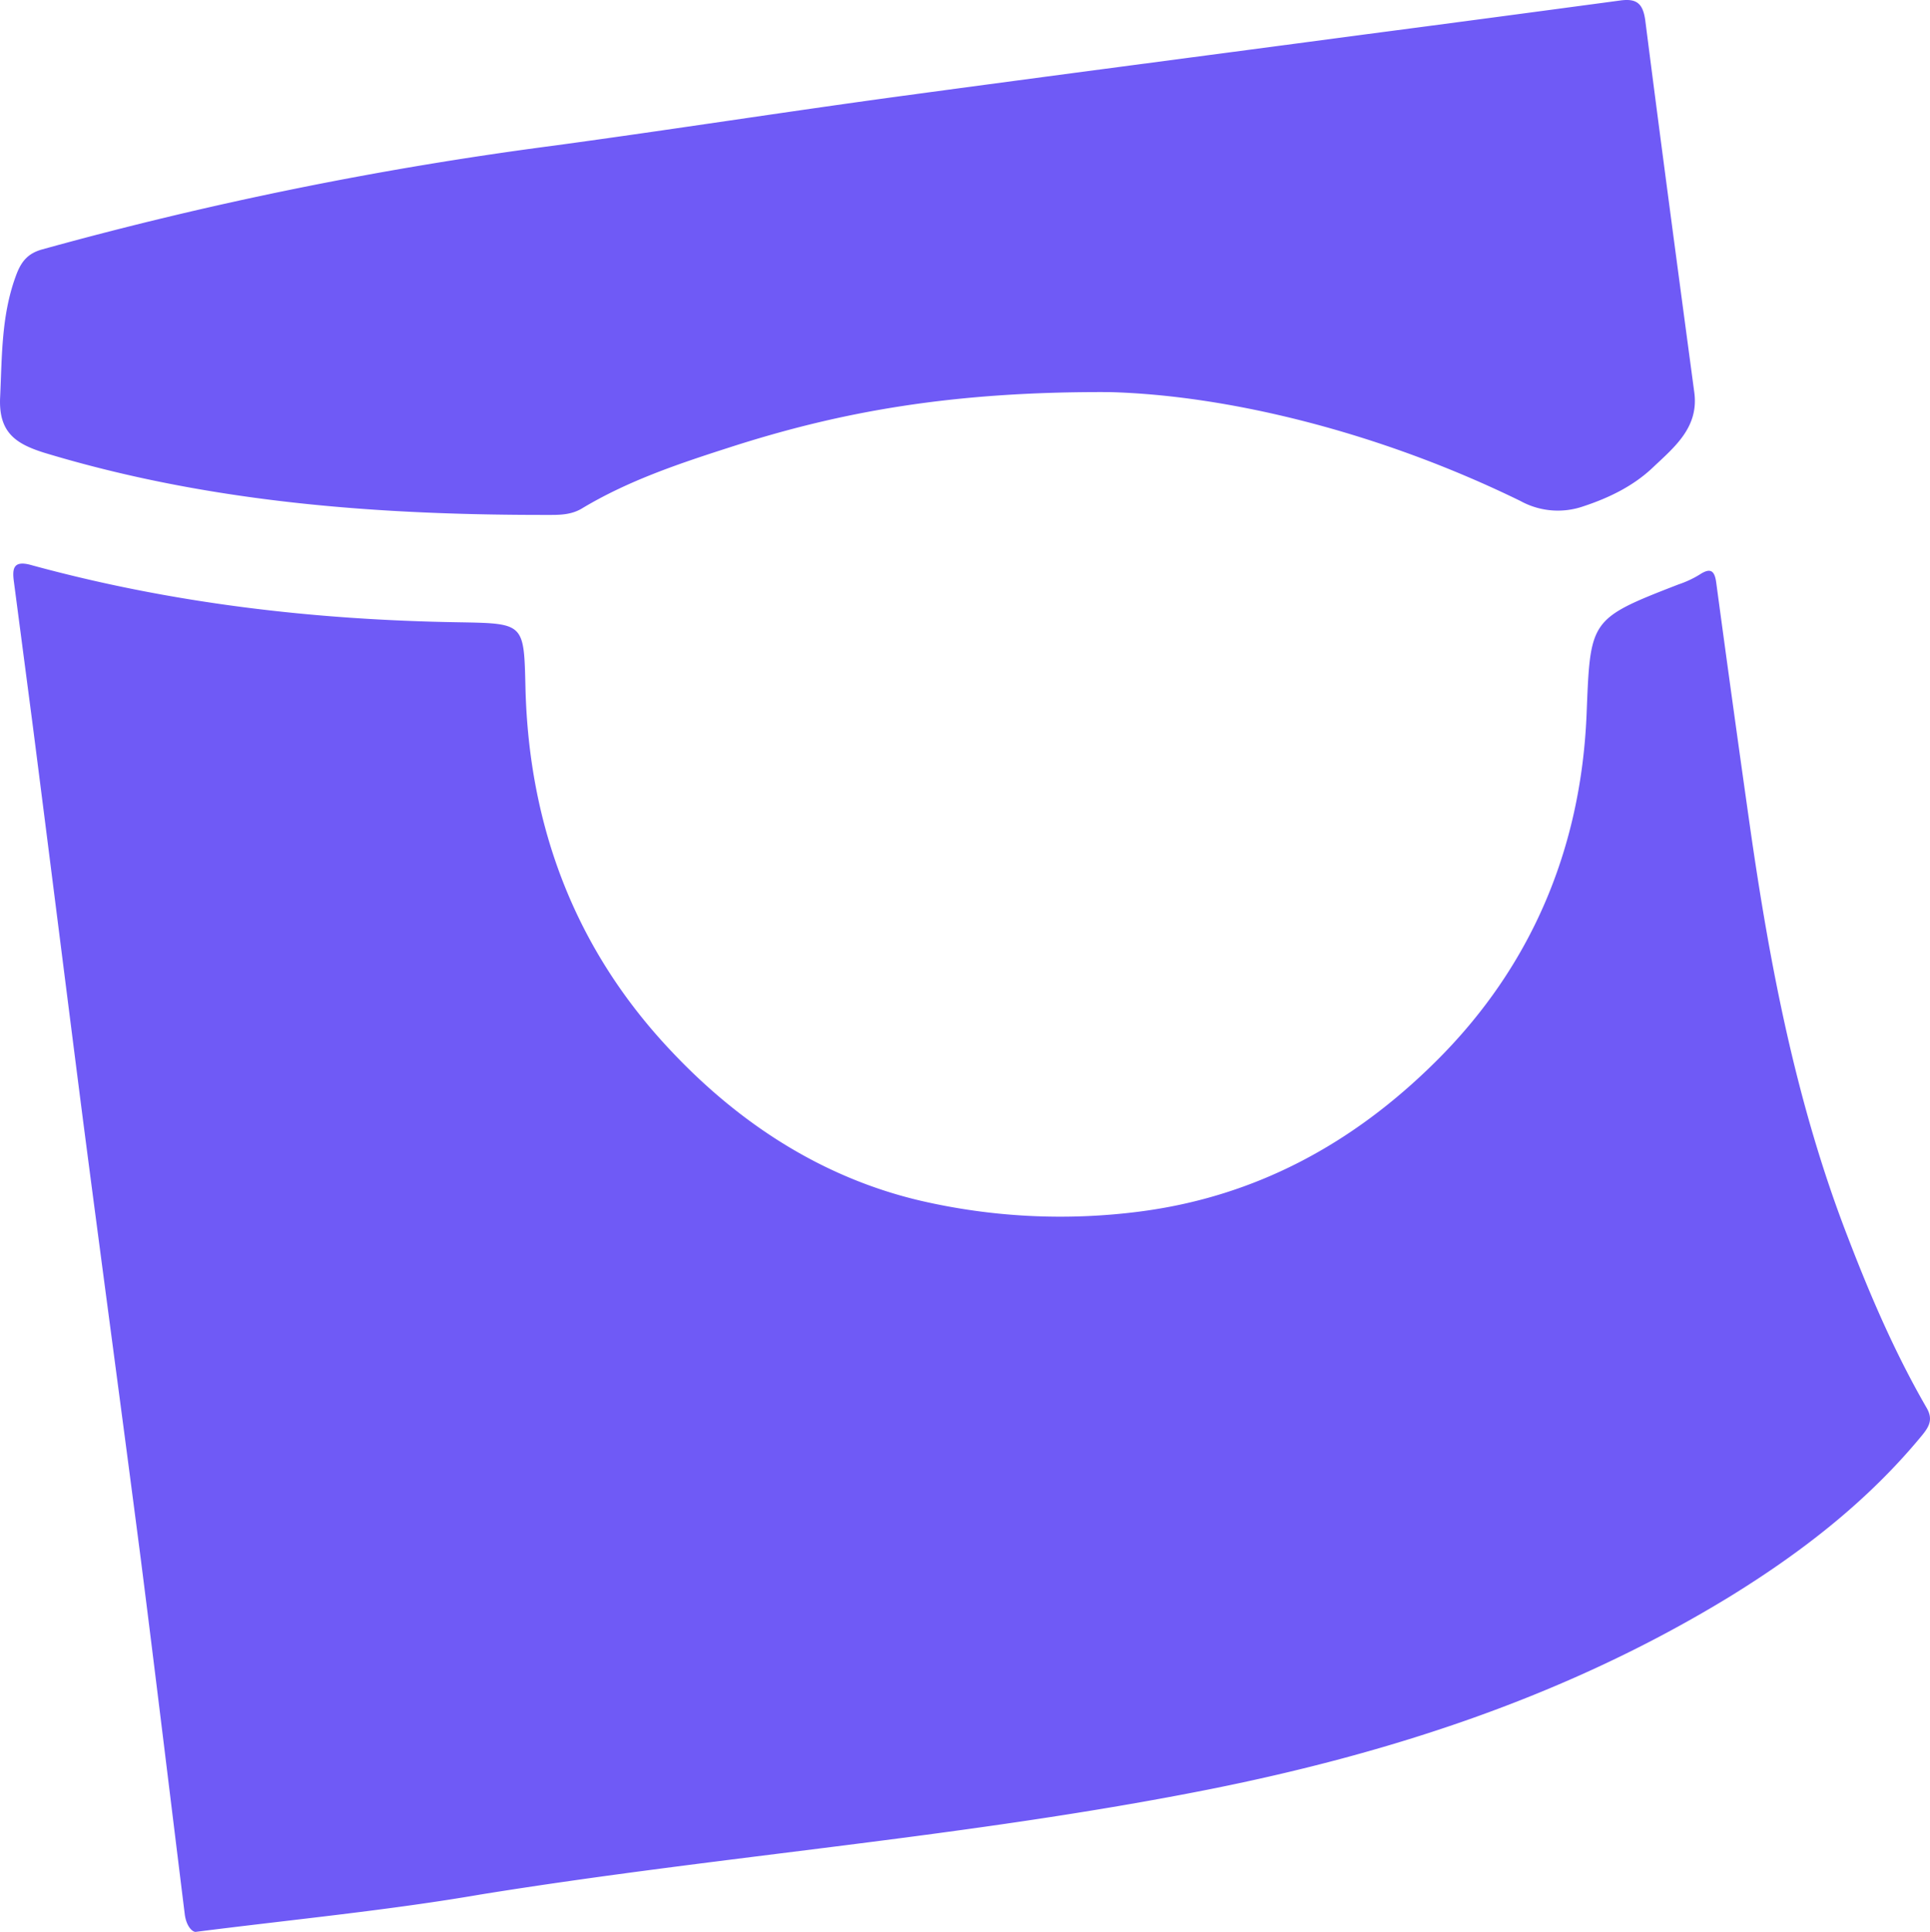 <svg id="Layer_1" data-name="Layer 1" xmlns="http://www.w3.org/2000/svg" viewBox="0 0 499.66 500.23"><defs><style>.cls-1{fill:#6f5af6;}</style></defs><title>logo-p</title><path class="cls-1" d="M50.6,500.2c-.9,0-2.4-1.5-2.8-4.5C44,465,40.3,434.3,36.4,403.6c-4.9-37.8-10-75.5-14.9-113.2-4.4-34.3-8.7-68.6-13.1-102.9L3.6,150.9c-.5-3.5-.4-6,4.5-4.6,36.2,9.9,73.1,14.2,110.6,14.8,17.1.3,16.9.2,17.3,17,.9,36,12.9,67.8,37.8,94.1,17.8,18.9,39.3,32.8,64.6,38.7a160.31,160.31,0,0,0,56.5,2.8c30.4-3.9,55.5-17.8,76.6-38.7,24.7-24.4,37.7-54.9,39.2-89.8,1-24.8.6-24.9,23.8-33.9a26.49,26.49,0,0,0,5.4-2.5c3-2,4-1,4.4,2.2q4.2,31.2,8.6,62.2c5.2,36.6,12.1,72.8,25.6,107.5,5.8,15.1,12.2,29.9,20.3,43.9,1.7,3,.5,4.9-1.3,7.1-14,17-31.2,30.3-49.9,41.8-41.6,25.4-87,40.3-134.6,49.8-62.4,12.4-125.8,17.1-188.5,27.2C100.7,494.6,76.6,496.9,50.6,500.2Z" transform="translate(0.04 0.03)"/><path class="cls-1" d="M287.2,101.5c-40.8-.2-69.7,5.1-98,14.2-13.4,4.3-26.6,8.7-38.7,16-2.4,1.4-5,1.6-7.7,1.6-44.5.1-88.5-3.1-131.4-16.1C4.1,114.9-.5,112,0,102.7.5,91.9.3,81.2,4.3,70.8c1.3-3.3,3-5.2,6.4-6.2A963.08,963.08,0,0,1,143.2,37.7c30.2-4.1,60.2-8.8,90.4-12.9,39.9-5.4,79.8-10.6,119.6-15.9Q386.35,4.55,419.4.1c4.3-.6,5.9.8,6.5,5.1,4.1,32.2,8.4,64.3,12.7,96.4,1.2,9-5.1,14.1-10.6,19.3-5.1,4.9-11.5,8-18.2,10.2a20.08,20.08,0,0,1-16.2-1.4C356.6,111.6,317.4,102.3,287.2,101.5Z" transform="translate(0.04 0.03)"/></svg>